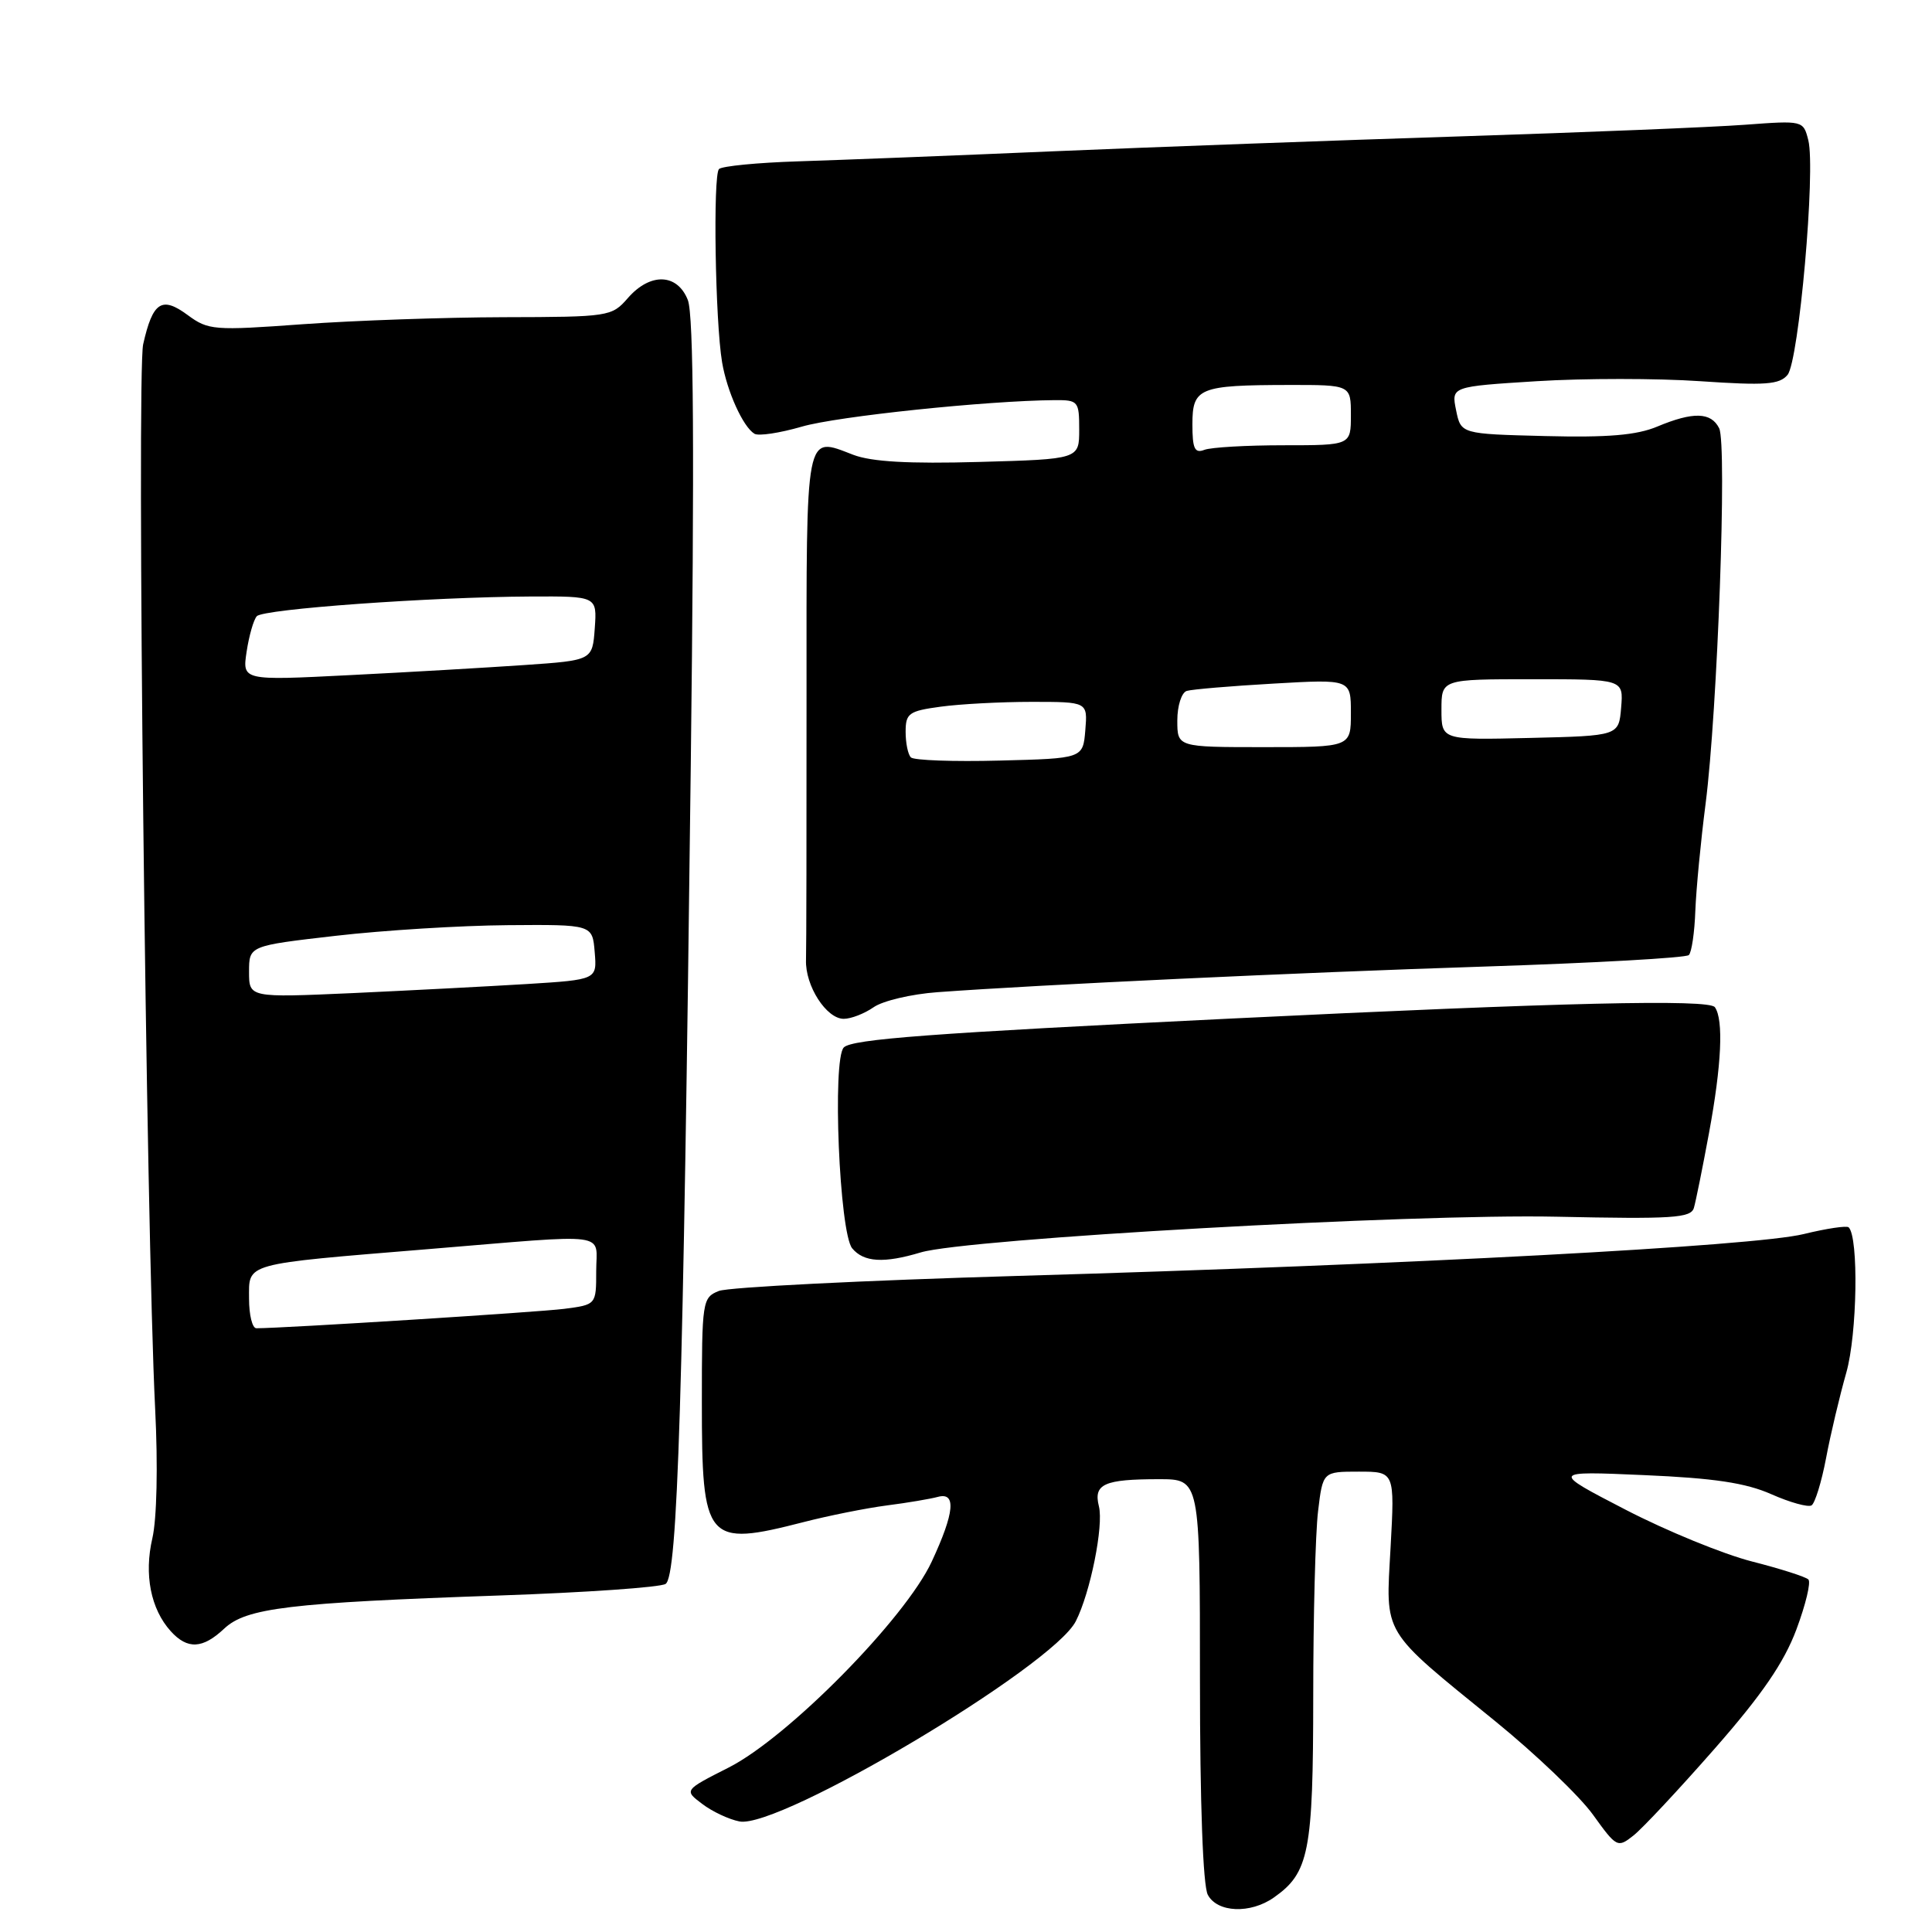 <?xml version="1.0" encoding="UTF-8" standalone="no"?>
<!DOCTYPE svg PUBLIC "-//W3C//DTD SVG 1.1//EN" "http://www.w3.org/Graphics/SVG/1.1/DTD/svg11.dtd" >
<svg xmlns="http://www.w3.org/2000/svg" xmlns:xlink="http://www.w3.org/1999/xlink" version="1.1" viewBox="0 0 256 256">
 <g >
 <path fill="currentColor"
d=" M 168.78 251.44 C 173.46 248.16 174.00 245.42 174.01 224.80 C 174.01 214.18 174.30 203.14 174.65 200.25 C 175.28 195.00 175.28 195.00 180.04 195.00 C 184.81 195.00 184.81 195.00 184.26 205.03 C 183.61 216.84 182.92 215.71 198.19 228.12 C 203.51 232.45 209.31 238.00 211.08 240.46 C 214.21 244.81 214.34 244.88 216.45 243.21 C 217.64 242.27 222.48 237.09 227.20 231.71 C 233.49 224.54 236.39 220.30 238.03 215.92 C 239.26 212.63 239.98 209.64 239.62 209.29 C 239.26 208.93 235.89 207.86 232.13 206.90 C 228.37 205.94 220.83 202.86 215.39 200.04 C 205.50 194.92 205.50 194.92 217.85 195.46 C 227.12 195.86 231.32 196.49 234.71 197.99 C 237.19 199.09 239.59 199.75 240.04 199.47 C 240.49 199.19 241.36 196.39 241.96 193.23 C 242.55 190.08 243.77 184.96 244.65 181.86 C 246.09 176.77 246.30 163.96 244.96 162.63 C 244.70 162.38 242.03 162.78 239.00 163.52 C 232.45 165.13 186.97 167.55 135.00 169.06 C 114.38 169.66 96.49 170.56 95.25 171.06 C 93.07 171.93 93.00 172.38 93.00 185.79 C 93.00 204.36 93.55 205.00 106.50 201.68 C 109.80 200.83 114.75 199.84 117.50 199.48 C 120.25 199.13 123.29 198.61 124.25 198.35 C 126.74 197.66 126.49 200.41 123.46 206.92 C 119.94 214.48 104.44 230.20 96.57 234.20 C 90.63 237.21 90.63 237.21 93.05 239.03 C 94.37 240.04 96.59 241.08 97.98 241.35 C 103.26 242.39 139.49 220.83 142.55 214.82 C 144.47 211.06 146.26 202.16 145.61 199.59 C 144.87 196.64 146.29 196.00 153.58 196.00 C 159.00 196.00 159.00 196.00 159.00 222.57 C 159.00 238.97 159.40 249.87 160.04 251.07 C 161.30 253.44 165.67 253.62 168.78 251.44 Z  M 29.71 215.80 C 32.63 213.06 38.26 212.38 66.19 211.41 C 77.57 211.02 87.47 210.33 88.19 209.88 C 89.80 208.89 90.52 185.46 91.53 101.50 C 92.03 59.66 91.92 41.70 91.14 39.75 C 89.74 36.21 86.15 36.10 83.19 39.50 C 81.06 41.95 80.70 42.00 66.76 42.03 C 58.92 42.05 46.93 42.47 40.12 42.96 C 28.31 43.82 27.60 43.76 24.86 41.74 C 21.43 39.21 20.24 39.99 18.97 45.62 C 18.09 49.55 19.36 162.69 20.56 186.71 C 20.94 194.25 20.78 201.27 20.19 203.82 C 19.07 208.63 19.97 213.20 22.62 216.14 C 24.84 218.59 26.85 218.49 29.71 215.80 Z  M 122.01 165.95 C 128.11 164.13 187.08 160.81 206.25 161.22 C 221.63 161.55 224.05 161.40 224.45 160.05 C 224.70 159.20 225.60 154.74 226.45 150.14 C 228.12 141.12 228.40 135.11 227.23 133.46 C 226.46 132.37 206.94 132.83 163.00 134.97 C 123.28 136.91 112.91 137.69 111.81 138.79 C 110.26 140.34 111.22 163.35 112.92 165.41 C 114.46 167.26 117.12 167.42 122.01 165.95 Z  M 115.75 133.47 C 116.95 132.62 120.76 131.72 124.22 131.47 C 137.72 130.48 171.73 128.88 196.81 128.07 C 211.28 127.60 223.42 126.92 223.78 126.55 C 224.15 126.19 224.54 123.55 224.64 120.69 C 224.75 117.84 225.36 111.45 226.00 106.50 C 227.58 94.17 228.86 58.90 227.80 56.75 C 226.73 54.60 224.36 54.53 219.58 56.53 C 216.85 57.67 213.03 57.99 204.74 57.78 C 193.58 57.50 193.58 57.50 192.94 54.36 C 192.30 51.22 192.30 51.22 203.63 50.51 C 209.86 50.12 219.60 50.12 225.27 50.51 C 233.93 51.10 235.79 50.96 236.86 49.67 C 238.36 47.86 240.60 22.52 239.61 18.58 C 238.95 15.97 238.92 15.96 231.23 16.53 C 226.98 16.85 210.00 17.54 193.50 18.07 C 177.00 18.60 152.70 19.49 139.50 20.05 C 126.30 20.62 111.11 21.21 105.74 21.38 C 100.37 21.55 95.66 22.01 95.27 22.40 C 94.46 23.21 94.77 42.61 95.68 48.00 C 96.33 51.85 98.44 56.54 99.96 57.47 C 100.49 57.81 103.32 57.38 106.25 56.53 C 110.95 55.16 130.80 53.09 139.75 53.02 C 142.87 53.00 143.00 53.16 143.00 56.92 C 143.00 60.84 143.00 60.84 129.75 61.21 C 120.40 61.47 115.48 61.19 113.05 60.26 C 106.64 57.80 106.86 56.71 106.87 92.25 C 106.88 109.99 106.85 125.72 106.80 127.20 C 106.68 130.62 109.50 135.00 111.80 135.00 C 112.77 135.00 114.54 134.31 115.75 133.47 Z  M 33.00 172.08 C 33.00 167.29 32.03 167.55 56.81 165.51 C 81.33 163.49 79.00 163.18 79.00 168.44 C 79.00 172.88 79.00 172.88 74.75 173.43 C 71.31 173.87 37.58 176.00 33.97 176.00 C 33.43 176.00 33.00 174.24 33.00 172.08 Z  M 33.00 128.76 C 33.00 125.32 33.00 125.32 44.48 124.00 C 50.80 123.27 61.04 122.64 67.23 122.59 C 78.50 122.50 78.50 122.50 78.80 126.15 C 79.11 129.81 79.11 129.81 69.80 130.39 C 64.69 130.70 54.31 131.24 46.75 131.59 C 33.00 132.20 33.00 132.20 33.00 128.76 Z  M 32.68 86.34 C 33.00 84.23 33.60 82.12 34.03 81.65 C 34.89 80.70 56.98 79.11 70.31 79.04 C 79.11 79.00 79.11 79.00 78.81 83.25 C 78.50 87.50 78.50 87.50 69.50 88.12 C 64.55 88.46 54.11 89.07 46.30 89.46 C 32.10 90.18 32.10 90.18 32.68 86.34 Z  M 120.70 100.36 C 120.31 99.98 120.00 98.45 120.00 96.97 C 120.00 94.52 120.42 94.21 124.64 93.64 C 127.19 93.29 132.62 93.00 136.70 93.00 C 144.12 93.00 144.12 93.00 143.81 96.75 C 143.50 100.50 143.50 100.50 132.45 100.78 C 126.37 100.94 121.08 100.75 120.70 100.36 Z  M 156.00 95.47 C 156.00 93.52 156.56 91.77 157.25 91.55 C 157.94 91.34 163.11 90.90 168.75 90.58 C 179.00 89.99 179.00 89.99 179.00 94.49 C 179.00 99.00 179.00 99.00 167.50 99.00 C 156.00 99.00 156.00 99.00 156.00 95.47 Z  M 191.00 94.03 C 191.00 90.00 191.00 90.00 203.06 90.00 C 215.12 90.00 215.12 90.00 214.81 93.75 C 214.50 97.50 214.50 97.50 202.75 97.78 C 191.00 98.06 191.00 98.06 191.00 94.03 Z  M 158.00 56.22 C 158.00 51.39 158.88 51.03 170.75 51.01 C 179.00 51.00 179.00 51.00 179.00 55.00 C 179.00 59.00 179.00 59.00 170.08 59.00 C 165.18 59.00 160.45 59.27 159.58 59.61 C 158.30 60.10 158.00 59.45 158.00 56.22 Z "/>
</g>
</svg>